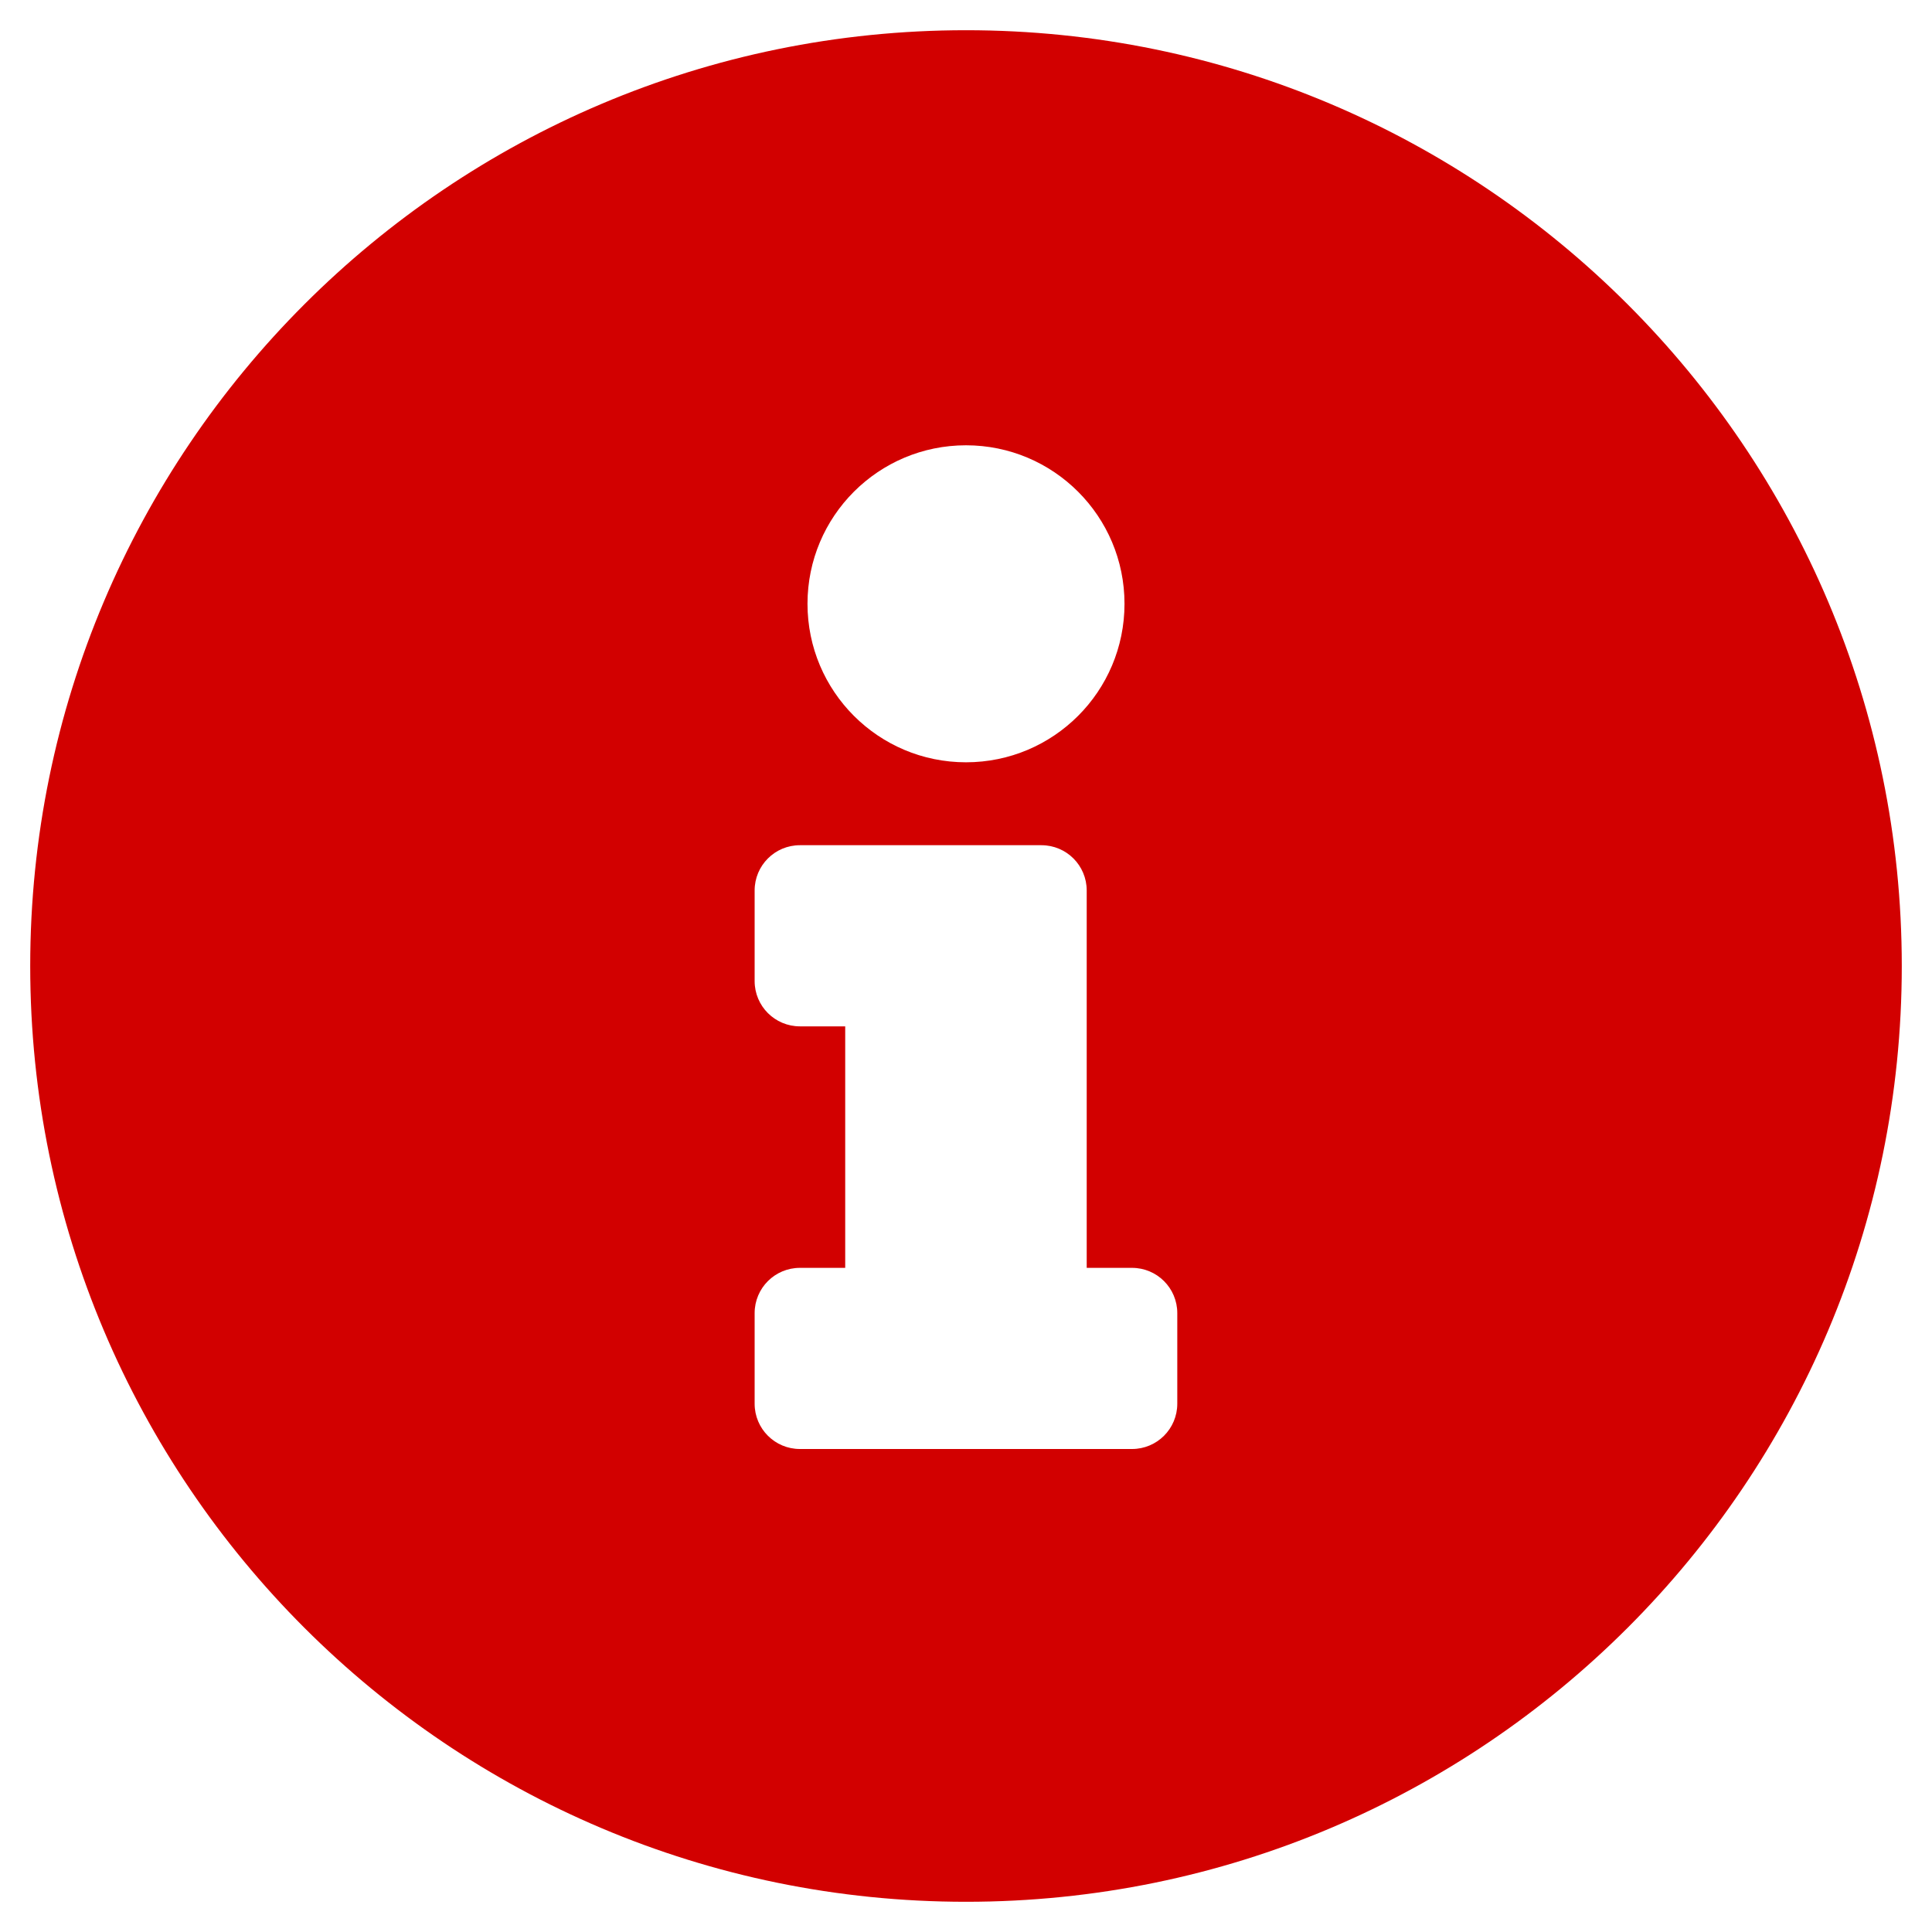 <svg fill="none" height="25" viewBox="0 0 25 25" width="25" xmlns="http://www.w3.org/2000/svg" xmlns:xlink="http://www.w3.org/1999/xlink"><clipPath id="a"><path d="m0 0h25v25h-25z"/></clipPath><g clip-path="url(#a)"><path d="m12.5.391c-6.687 0-12.109 5.424-12.109 12.109 0 6.689 5.422 12.109 12.109 12.109 6.687 0 12.109-5.42 12.109-12.109 0-6.685-5.422-12.109-12.109-12.109zm0 5.371c1.133 0 2.051.918 2.051 2.051s-.918 2.051-2.051 2.051-2.051-.918-2.051-2.051.918-2.051 2.051-2.051zm2.734 12.402c0 .324-.262.586-.586.586h-4.297c-.324 0-.586-.262-.586-.586v-1.172c0-.324.262-.586.586-.586h.586v-3.125h-.586c-.324 0-.586-.262-.586-.586v-1.172c0-.324.262-.586.586-.586h3.125c.324 0 .586.262.586.586v4.883h.586c.324 0 .586.262.586.586z" fill="#d20000"/></g></svg>
